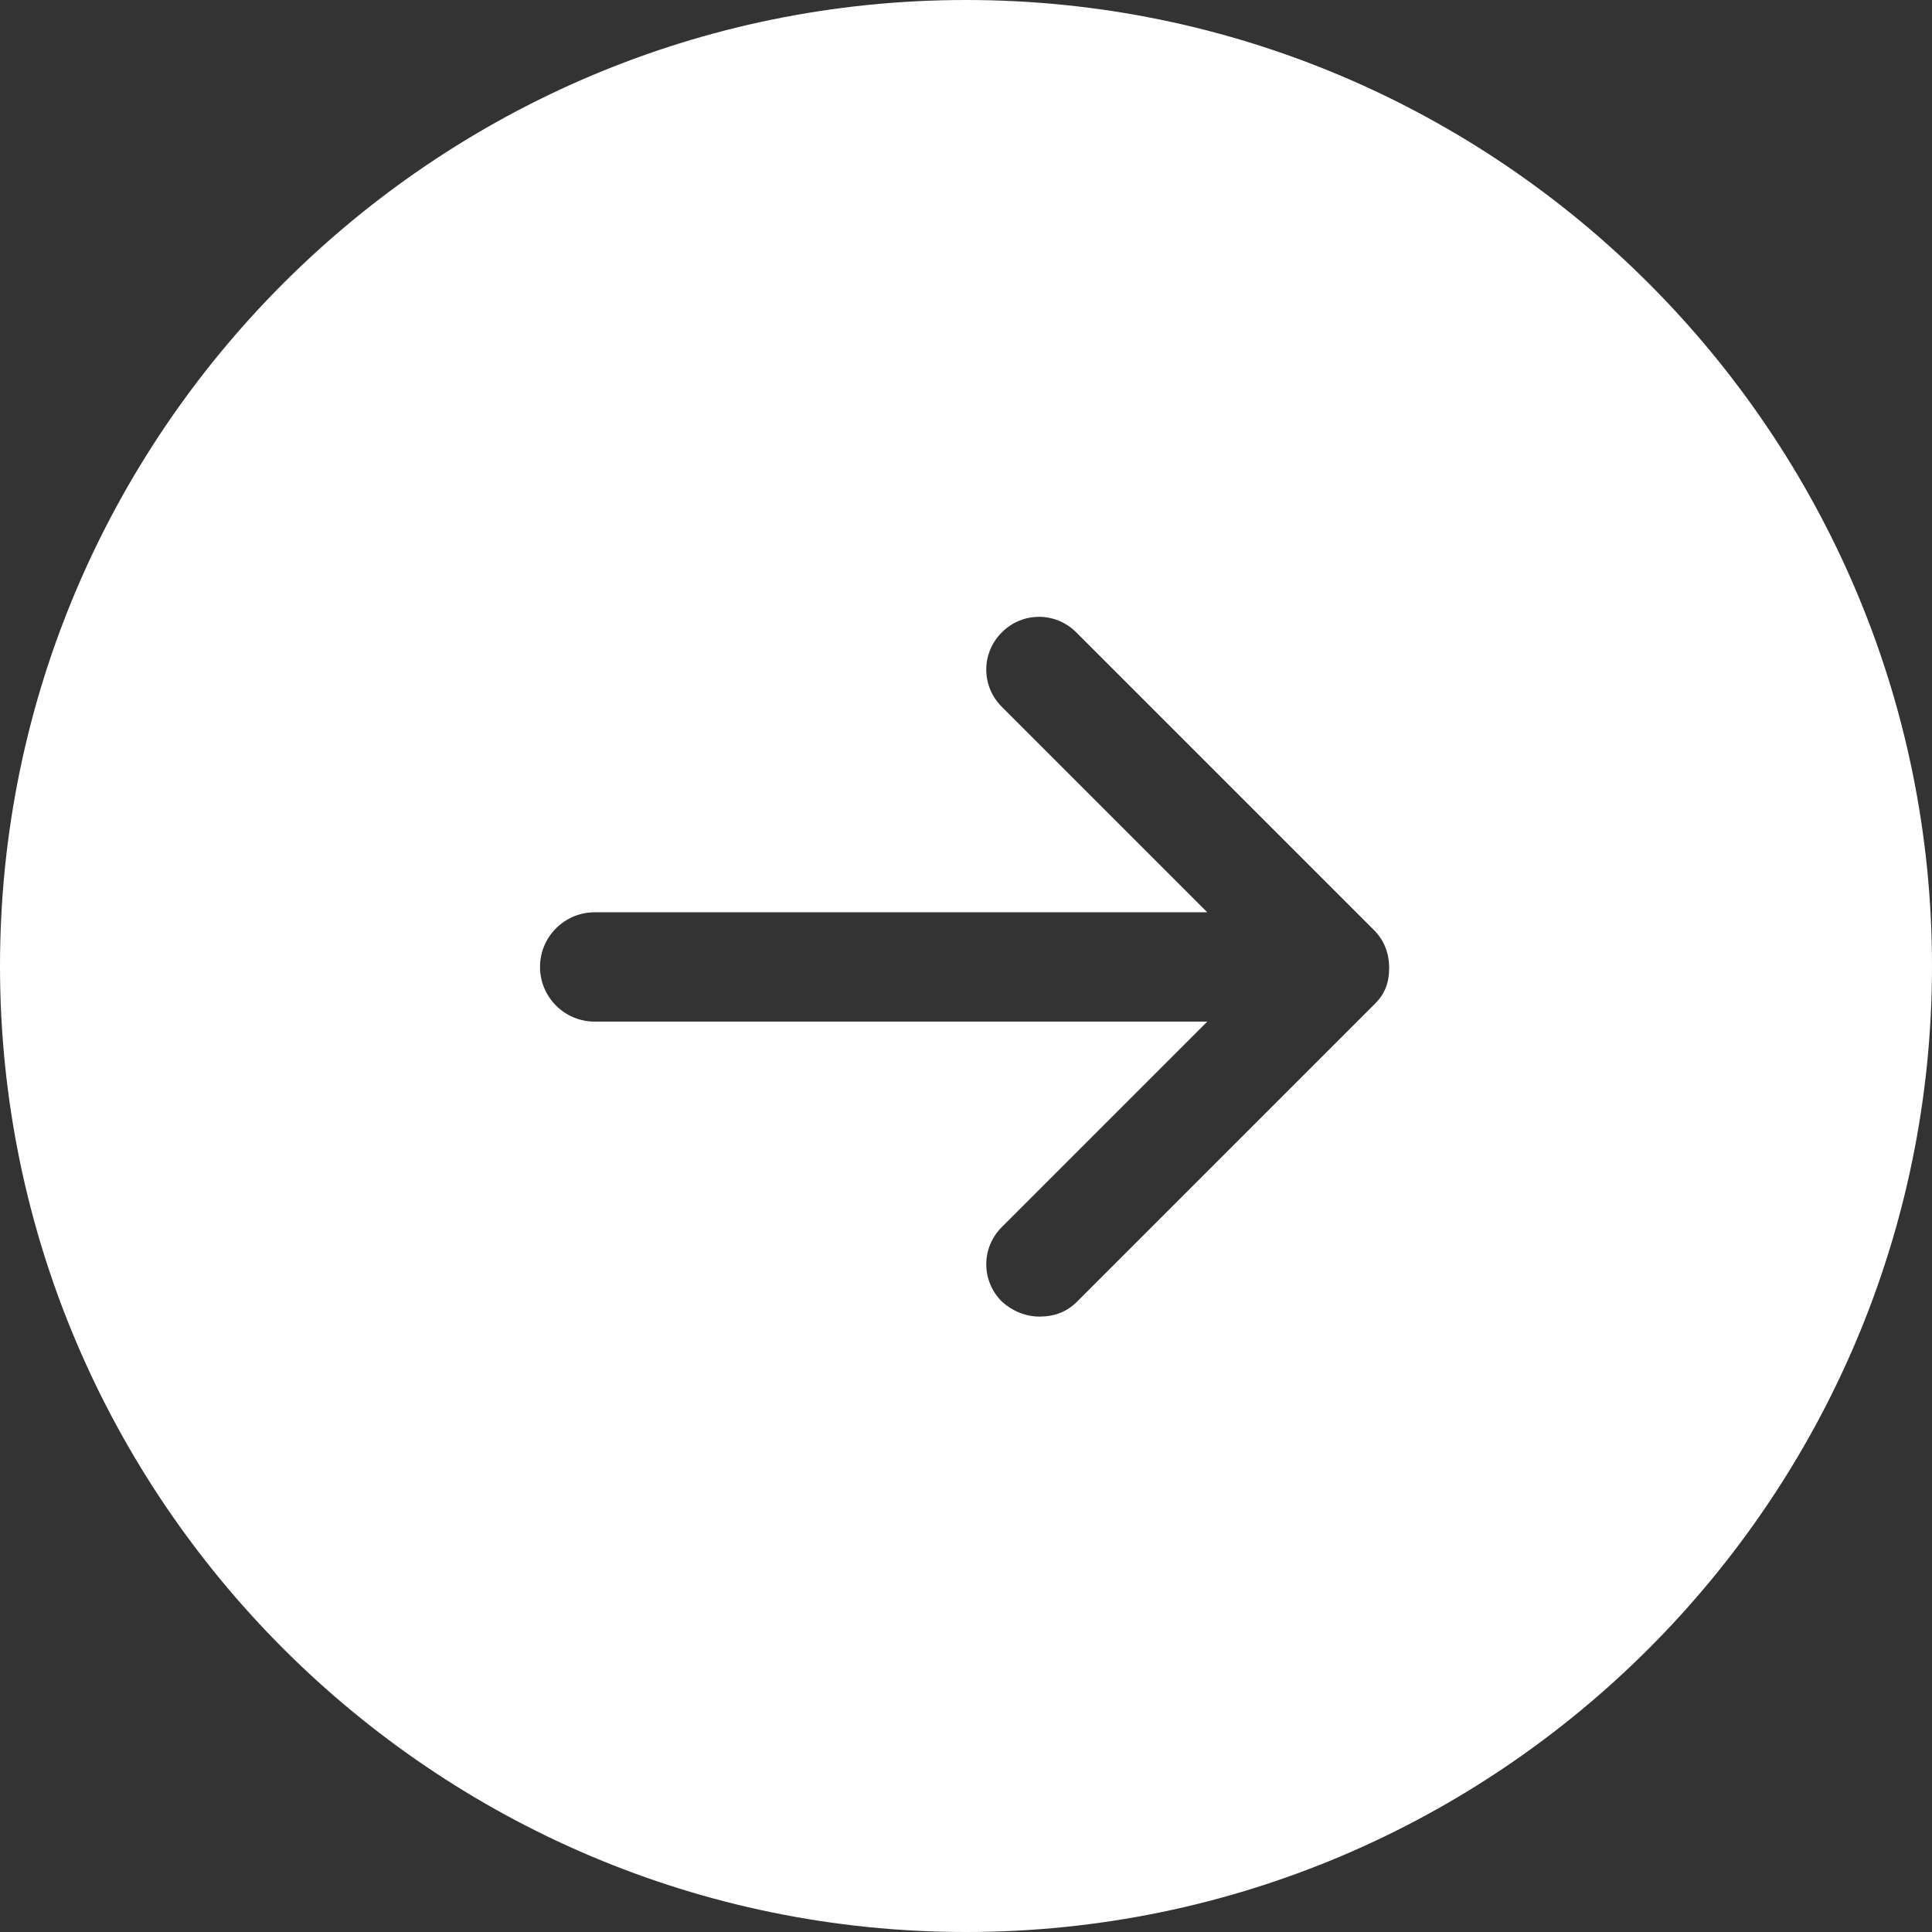 <?xml version="1.0" encoding="utf-8"?>
<!-- Generator: Adobe Illustrator 20.1.0, SVG Export Plug-In . SVG Version: 6.00 Build 0)  -->
<svg version="1.1" id="icon-red-circle-arrow" xmlns="http://www.w3.org/2000/svg" xmlns:xlink="http://www.w3.org/1999/xlink"
	 x="0px" y="0px" viewBox="0 0 205 205" enable-background="new 0 0 205 205" xml:space="preserve">
<rect x="0" y="0" width="205" height="205" fill="#333333" stroke="none"/>
<path id="icon-red-circle-arrow-path" fill="#FFFFFF" d="M102.5,0C46,0,0,46,0,102.5S46,205,102.5,205S205,159,205,102.5
	S159,0,102.5,0z M145.9,106.5l-31.6,31.6c-1.1,1.1-2.4,1.6-4,1.6c-1.5,0-2.9-0.6-4-1.6c-2.2-2.2-2.2-5.7,0-7.9l21.8-21.8h-65
	c-3.2,0-5.8-2.6-5.8-5.8s2.6-5.8,5.8-5.8h65L106.3,75c-2.2-2.2-2.2-5.7,0-7.9c2.2-2.2,5.7-2.2,7.9,0l0,0l31.6,31.6
	c1.1,1.1,1.6,2.5,1.6,4S147,105.4,145.9,106.5z"/>
</svg>
